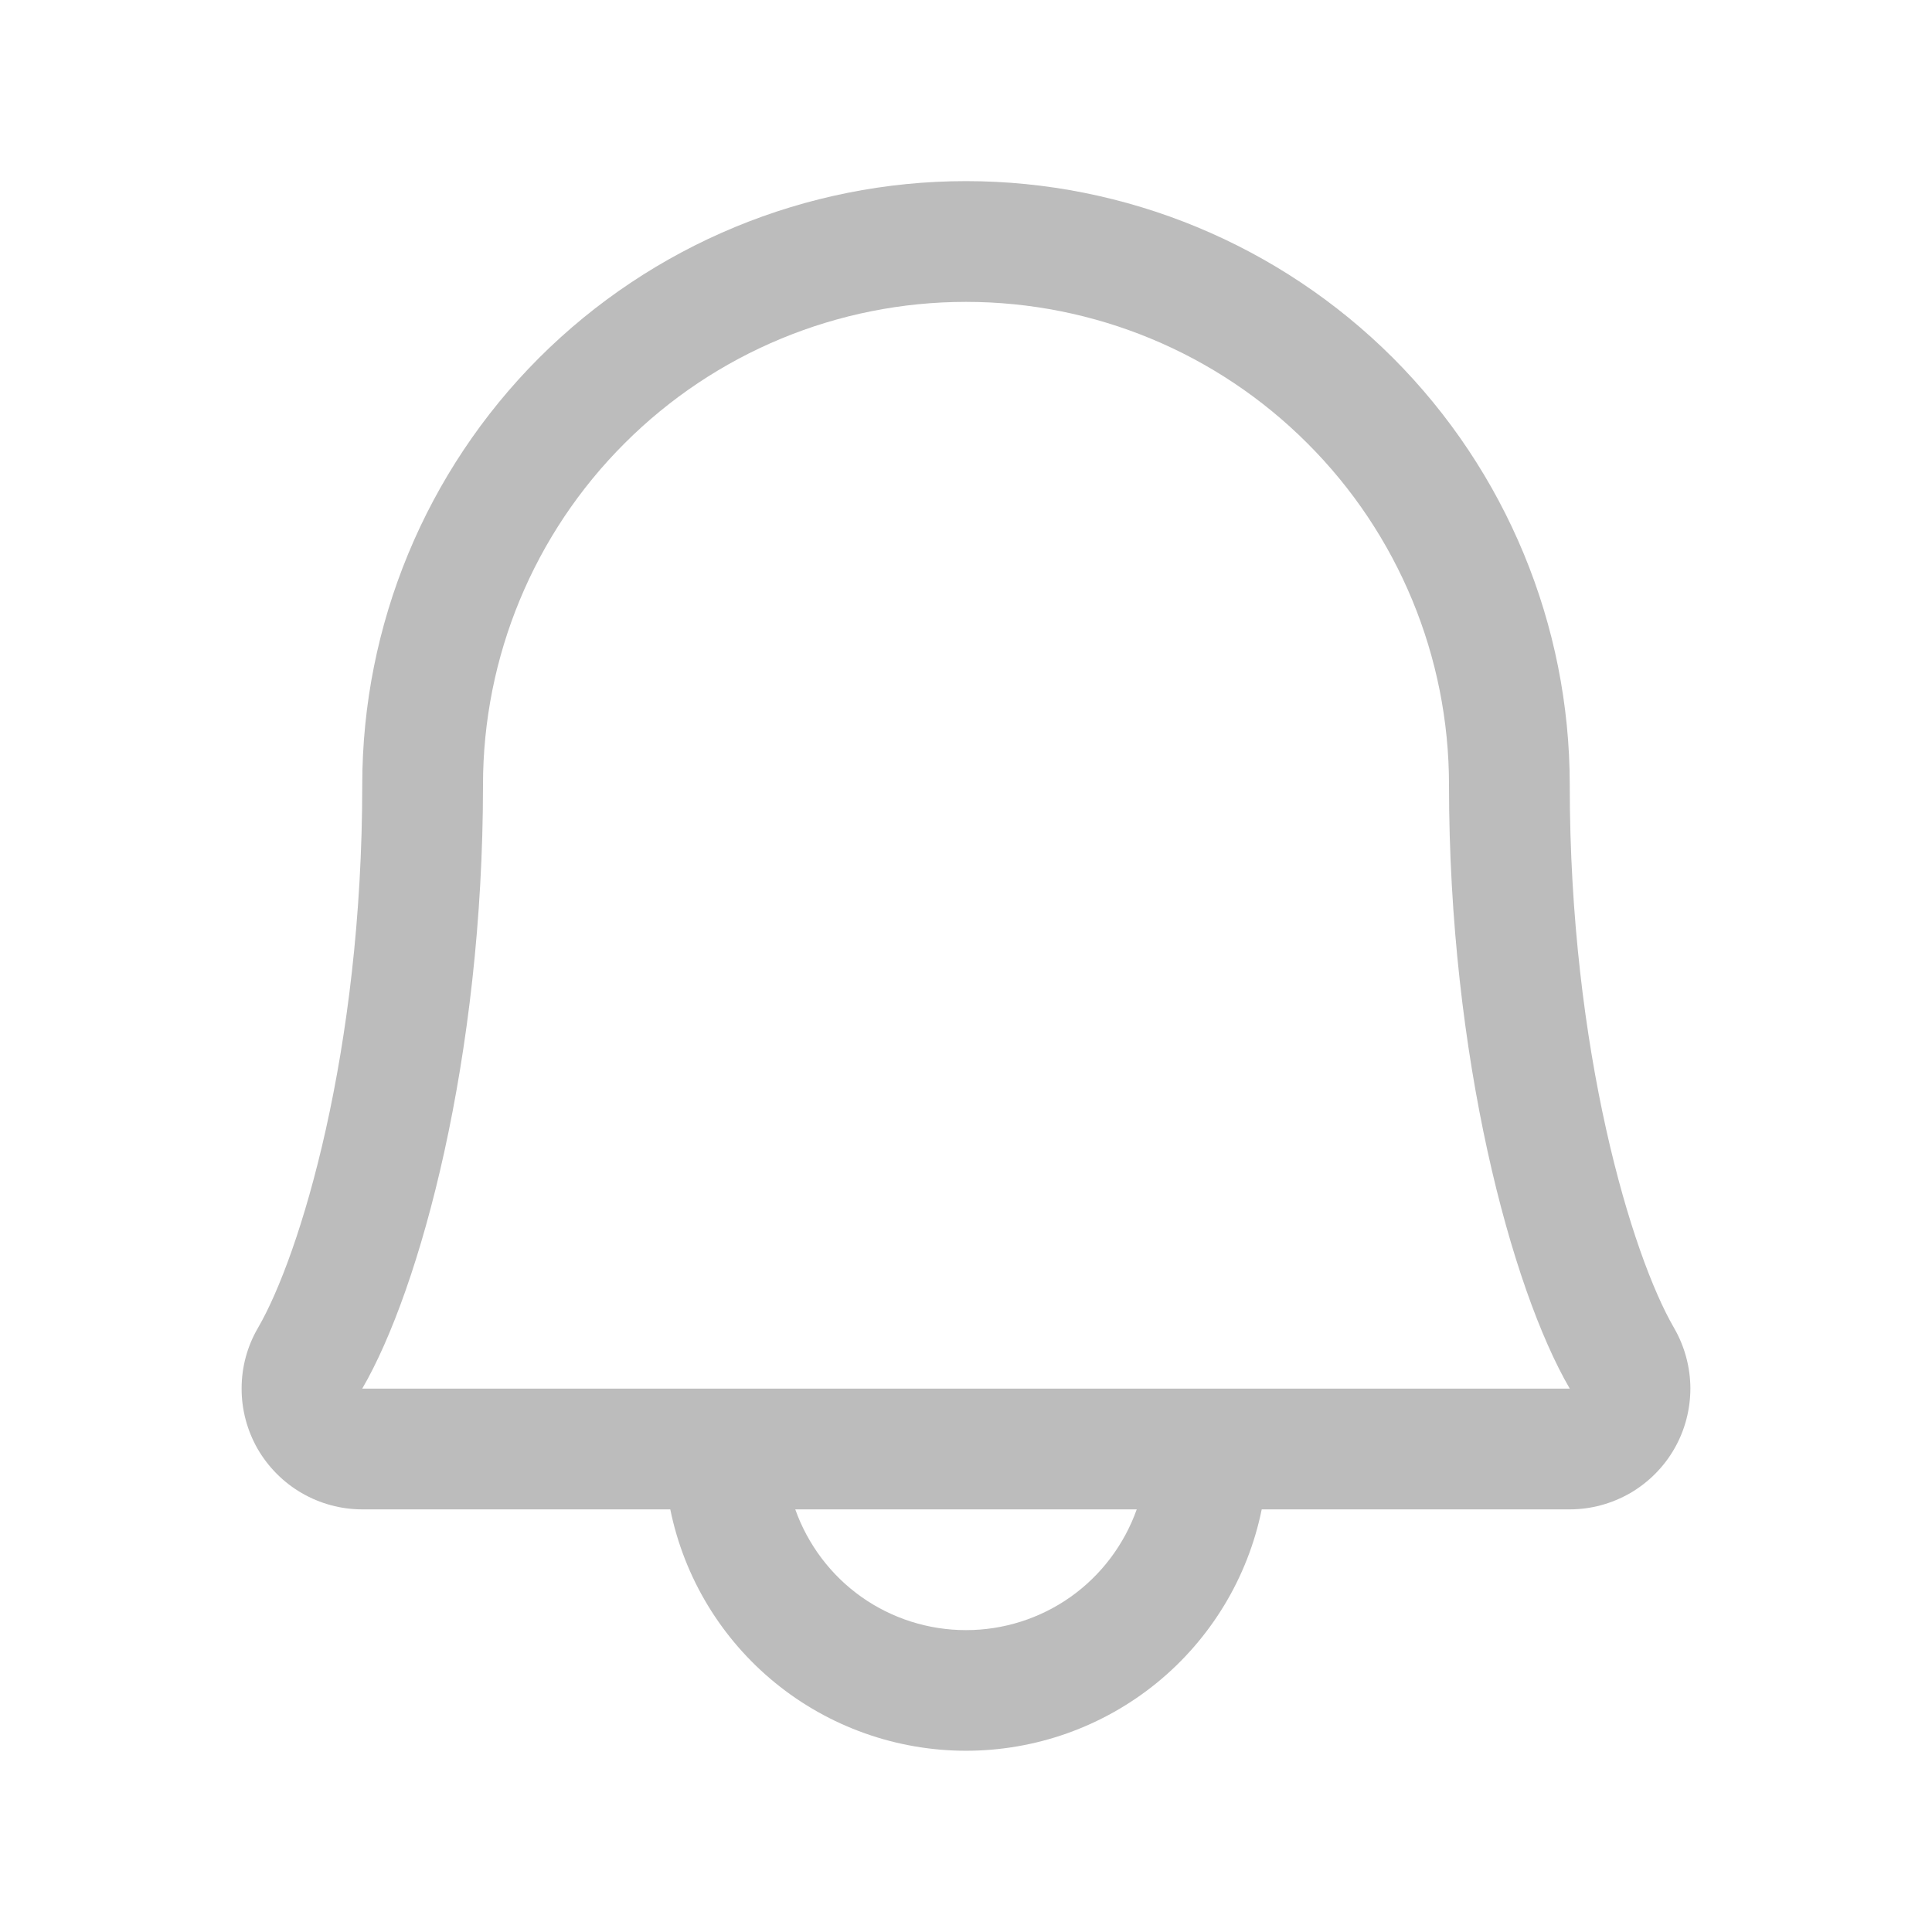 <svg width="16" height="16" viewBox="0 0 16 16" fill="none" xmlns="http://www.w3.org/2000/svg">
<path d="M13.863 10.996C13.516 10.399 13 8.708 13 6.5C13 5.174 12.473 3.902 11.536 2.964C10.598 2.027 9.326 1.5 8 1.5C6.674 1.5 5.402 2.027 4.464 2.964C3.527 3.902 3 5.174 3 6.5C3 8.709 2.484 10.399 2.137 10.996C2.048 11.148 2.001 11.321 2.001 11.497C2 11.672 2.046 11.845 2.133 11.998C2.221 12.15 2.347 12.277 2.499 12.365C2.651 12.453 2.824 12.5 3 12.5H5.551C5.666 13.065 5.973 13.572 6.419 13.936C6.865 14.3 7.424 14.499 8 14.499C8.576 14.499 9.135 14.3 9.581 13.936C10.027 13.572 10.334 13.065 10.449 12.5H13C13.176 12.5 13.348 12.453 13.501 12.365C13.652 12.277 13.779 12.15 13.866 11.998C13.954 11.845 13.999 11.672 13.999 11.496C13.998 11.321 13.951 11.148 13.863 10.996ZM8 13.5C7.69 13.5 7.387 13.404 7.134 13.225C6.881 13.046 6.69 12.792 6.586 12.5H9.414C9.31 12.792 9.119 13.046 8.866 13.225C8.613 13.404 8.31 13.5 8 13.5ZM3 11.5C3.481 10.672 4 8.755 4 6.5C4 5.439 4.421 4.422 5.172 3.672C5.922 2.921 6.939 2.5 8 2.5C9.061 2.5 10.078 2.921 10.828 3.672C11.579 4.422 12 5.439 12 6.5C12 8.753 12.518 10.671 13 11.5H3Z" fill="#BCBCBC"/>
</svg>
